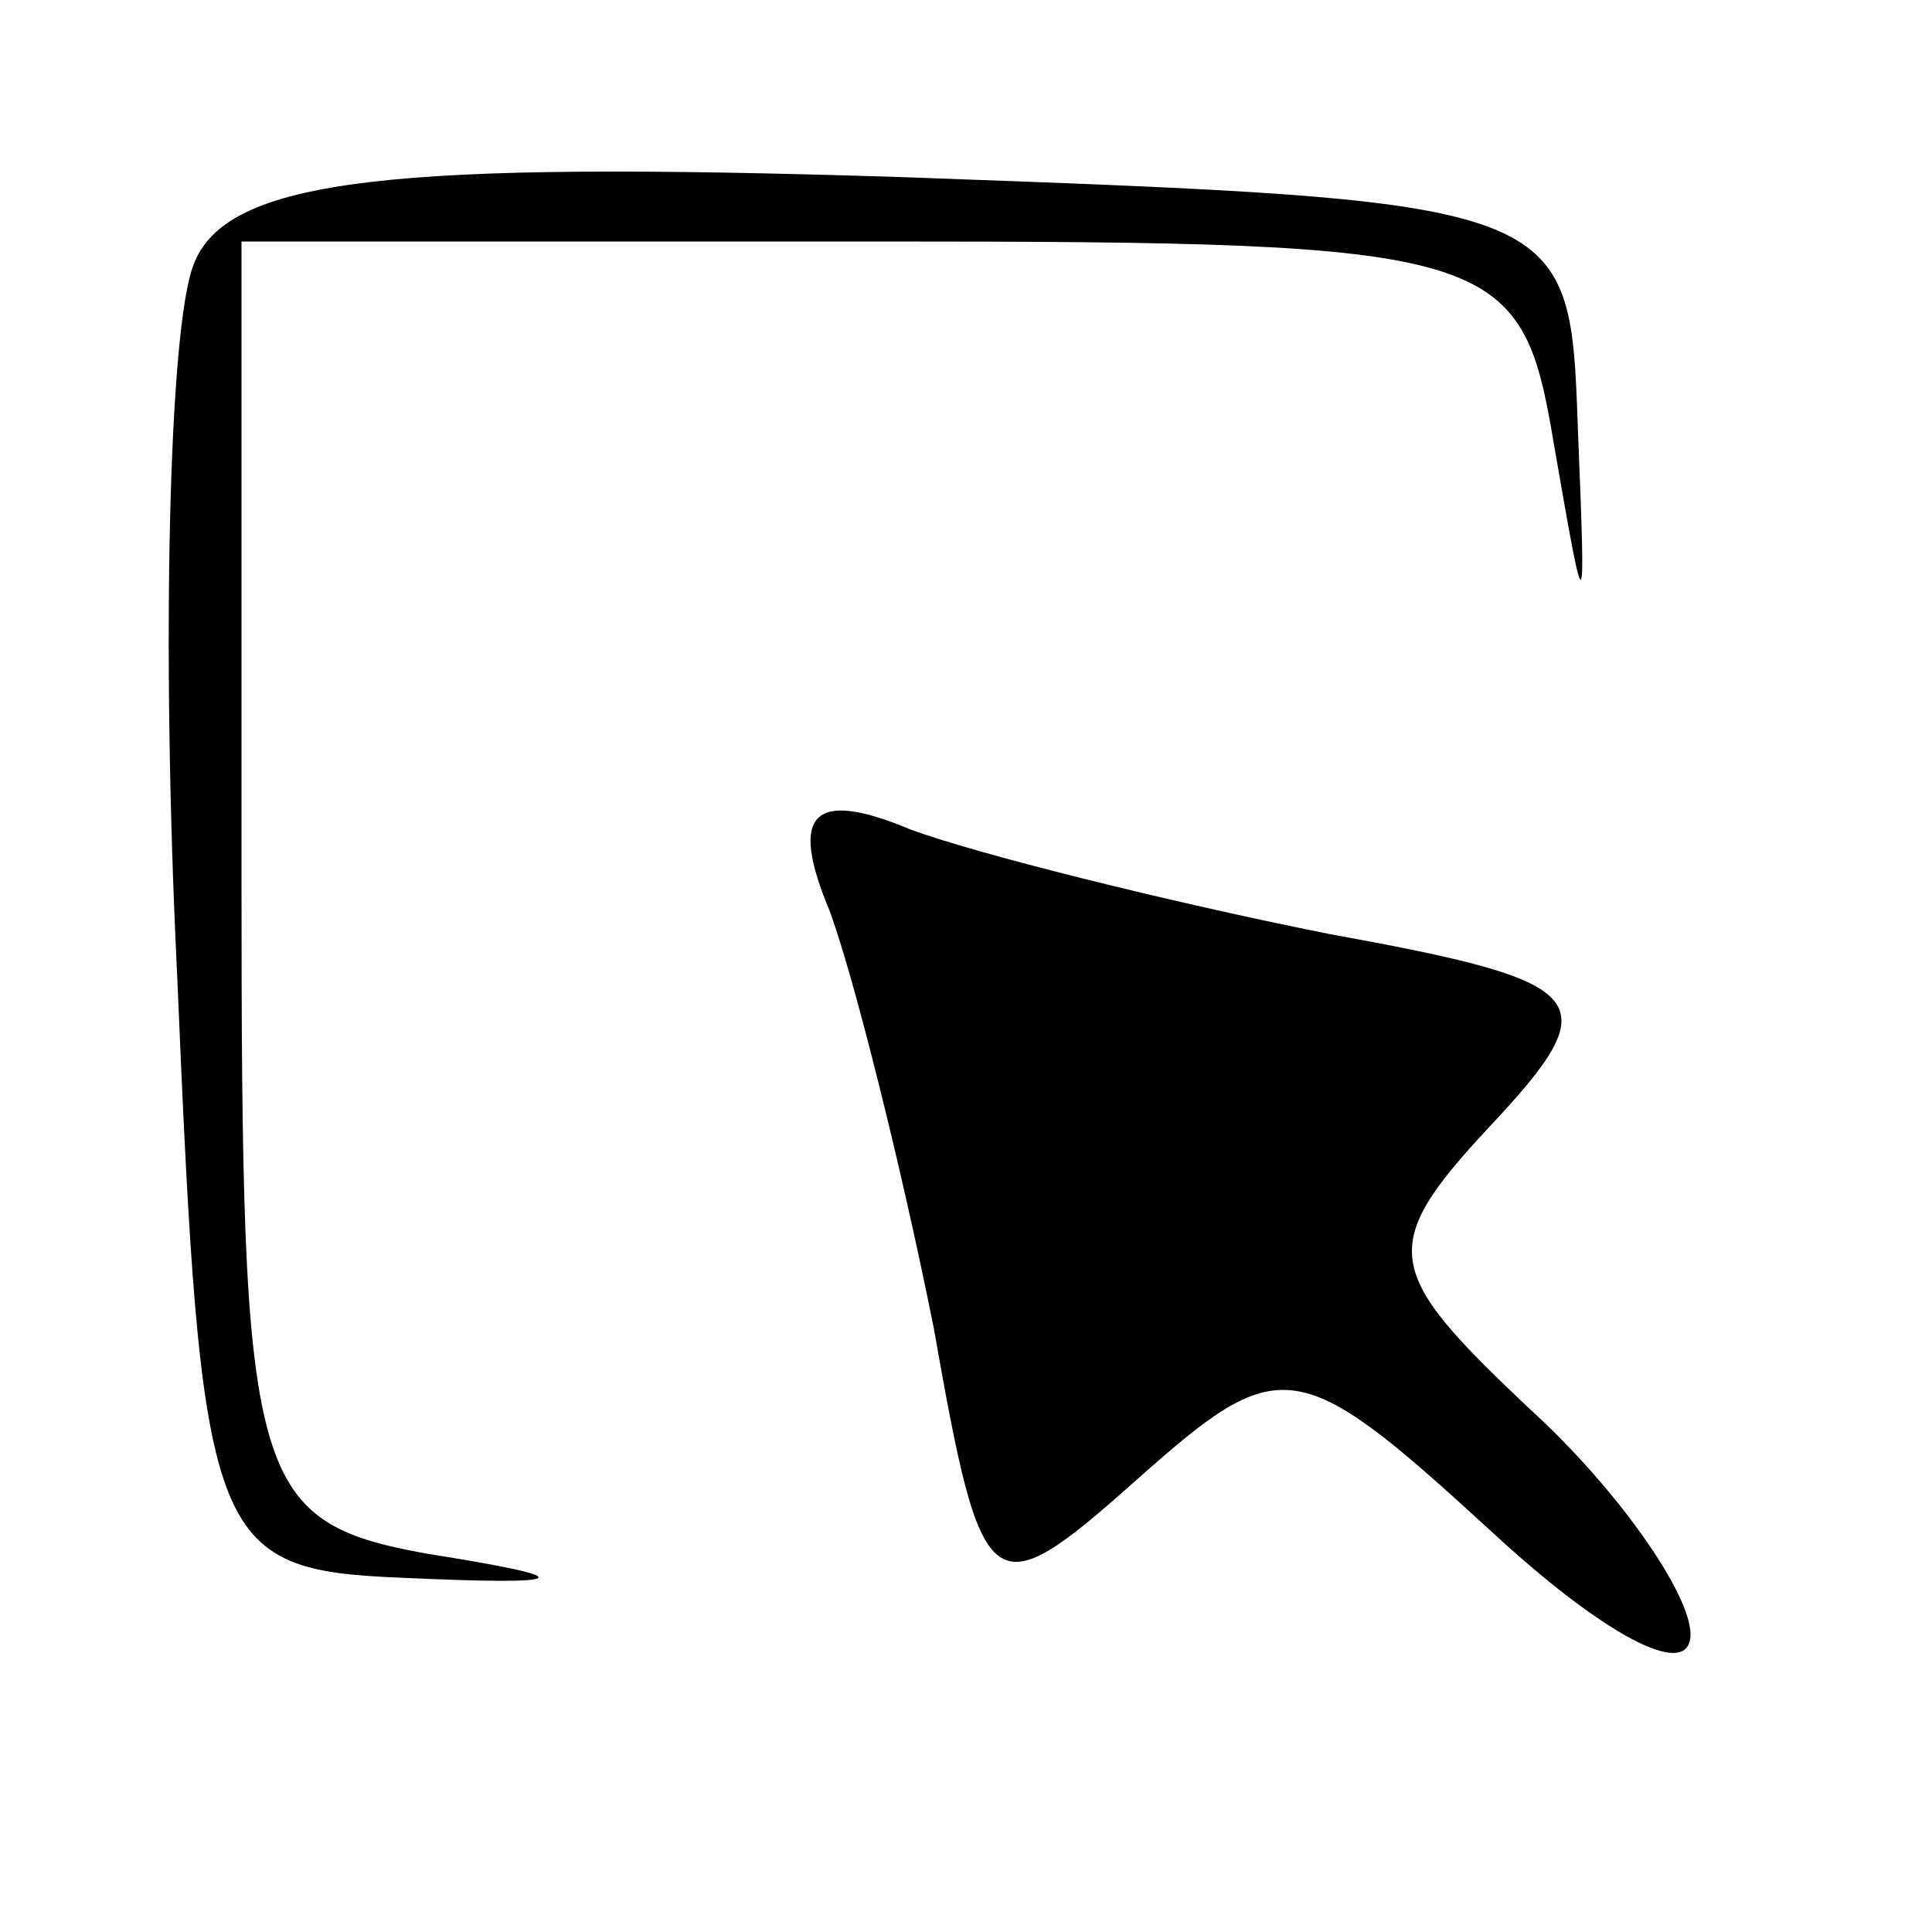 <?xml version="1.0" standalone="no"?>
<!DOCTYPE svg PUBLIC "-//W3C//DTD SVG 20010904//EN"
 "http://www.w3.org/TR/2001/REC-SVG-20010904/DTD/svg10.dtd">
<svg version="1.0" xmlns="http://www.w3.org/2000/svg"
 width="24px" height="24px" viewBox="0 0 24 24"
 preserveAspectRatio="xMidYMid meet">

<g transform="translate(0,24) scale(0.1,-0.1)"
fill="#000000" stroke="none">
<path d="M24 207 c-3 -8 -4 -47 -2 -88 3 -71 4 -74 28 -75 22 -1 22 0 3 3 -22
4 -23 9 -23 84 l0 79 79 0 c77 0 80 -1 84 -25 4 -23 4 -23 3 2 -1 28 -1 28
-84 31 -63 2 -84 0 -88 -11z"/>
<path d="M103 127 c3 -8 9 -32 13 -52 6 -34 7 -35 25 -19 18 16 20 16 44 -6
14 -13 25 -19 25 -13 0 5 -9 18 -20 28 -18 17 -19 20 -5 35 15 16 13 18 -20
24 -20 4 -44 10 -52 13 -12 5 -15 2 -10 -10z"/>
</g>
</svg>
